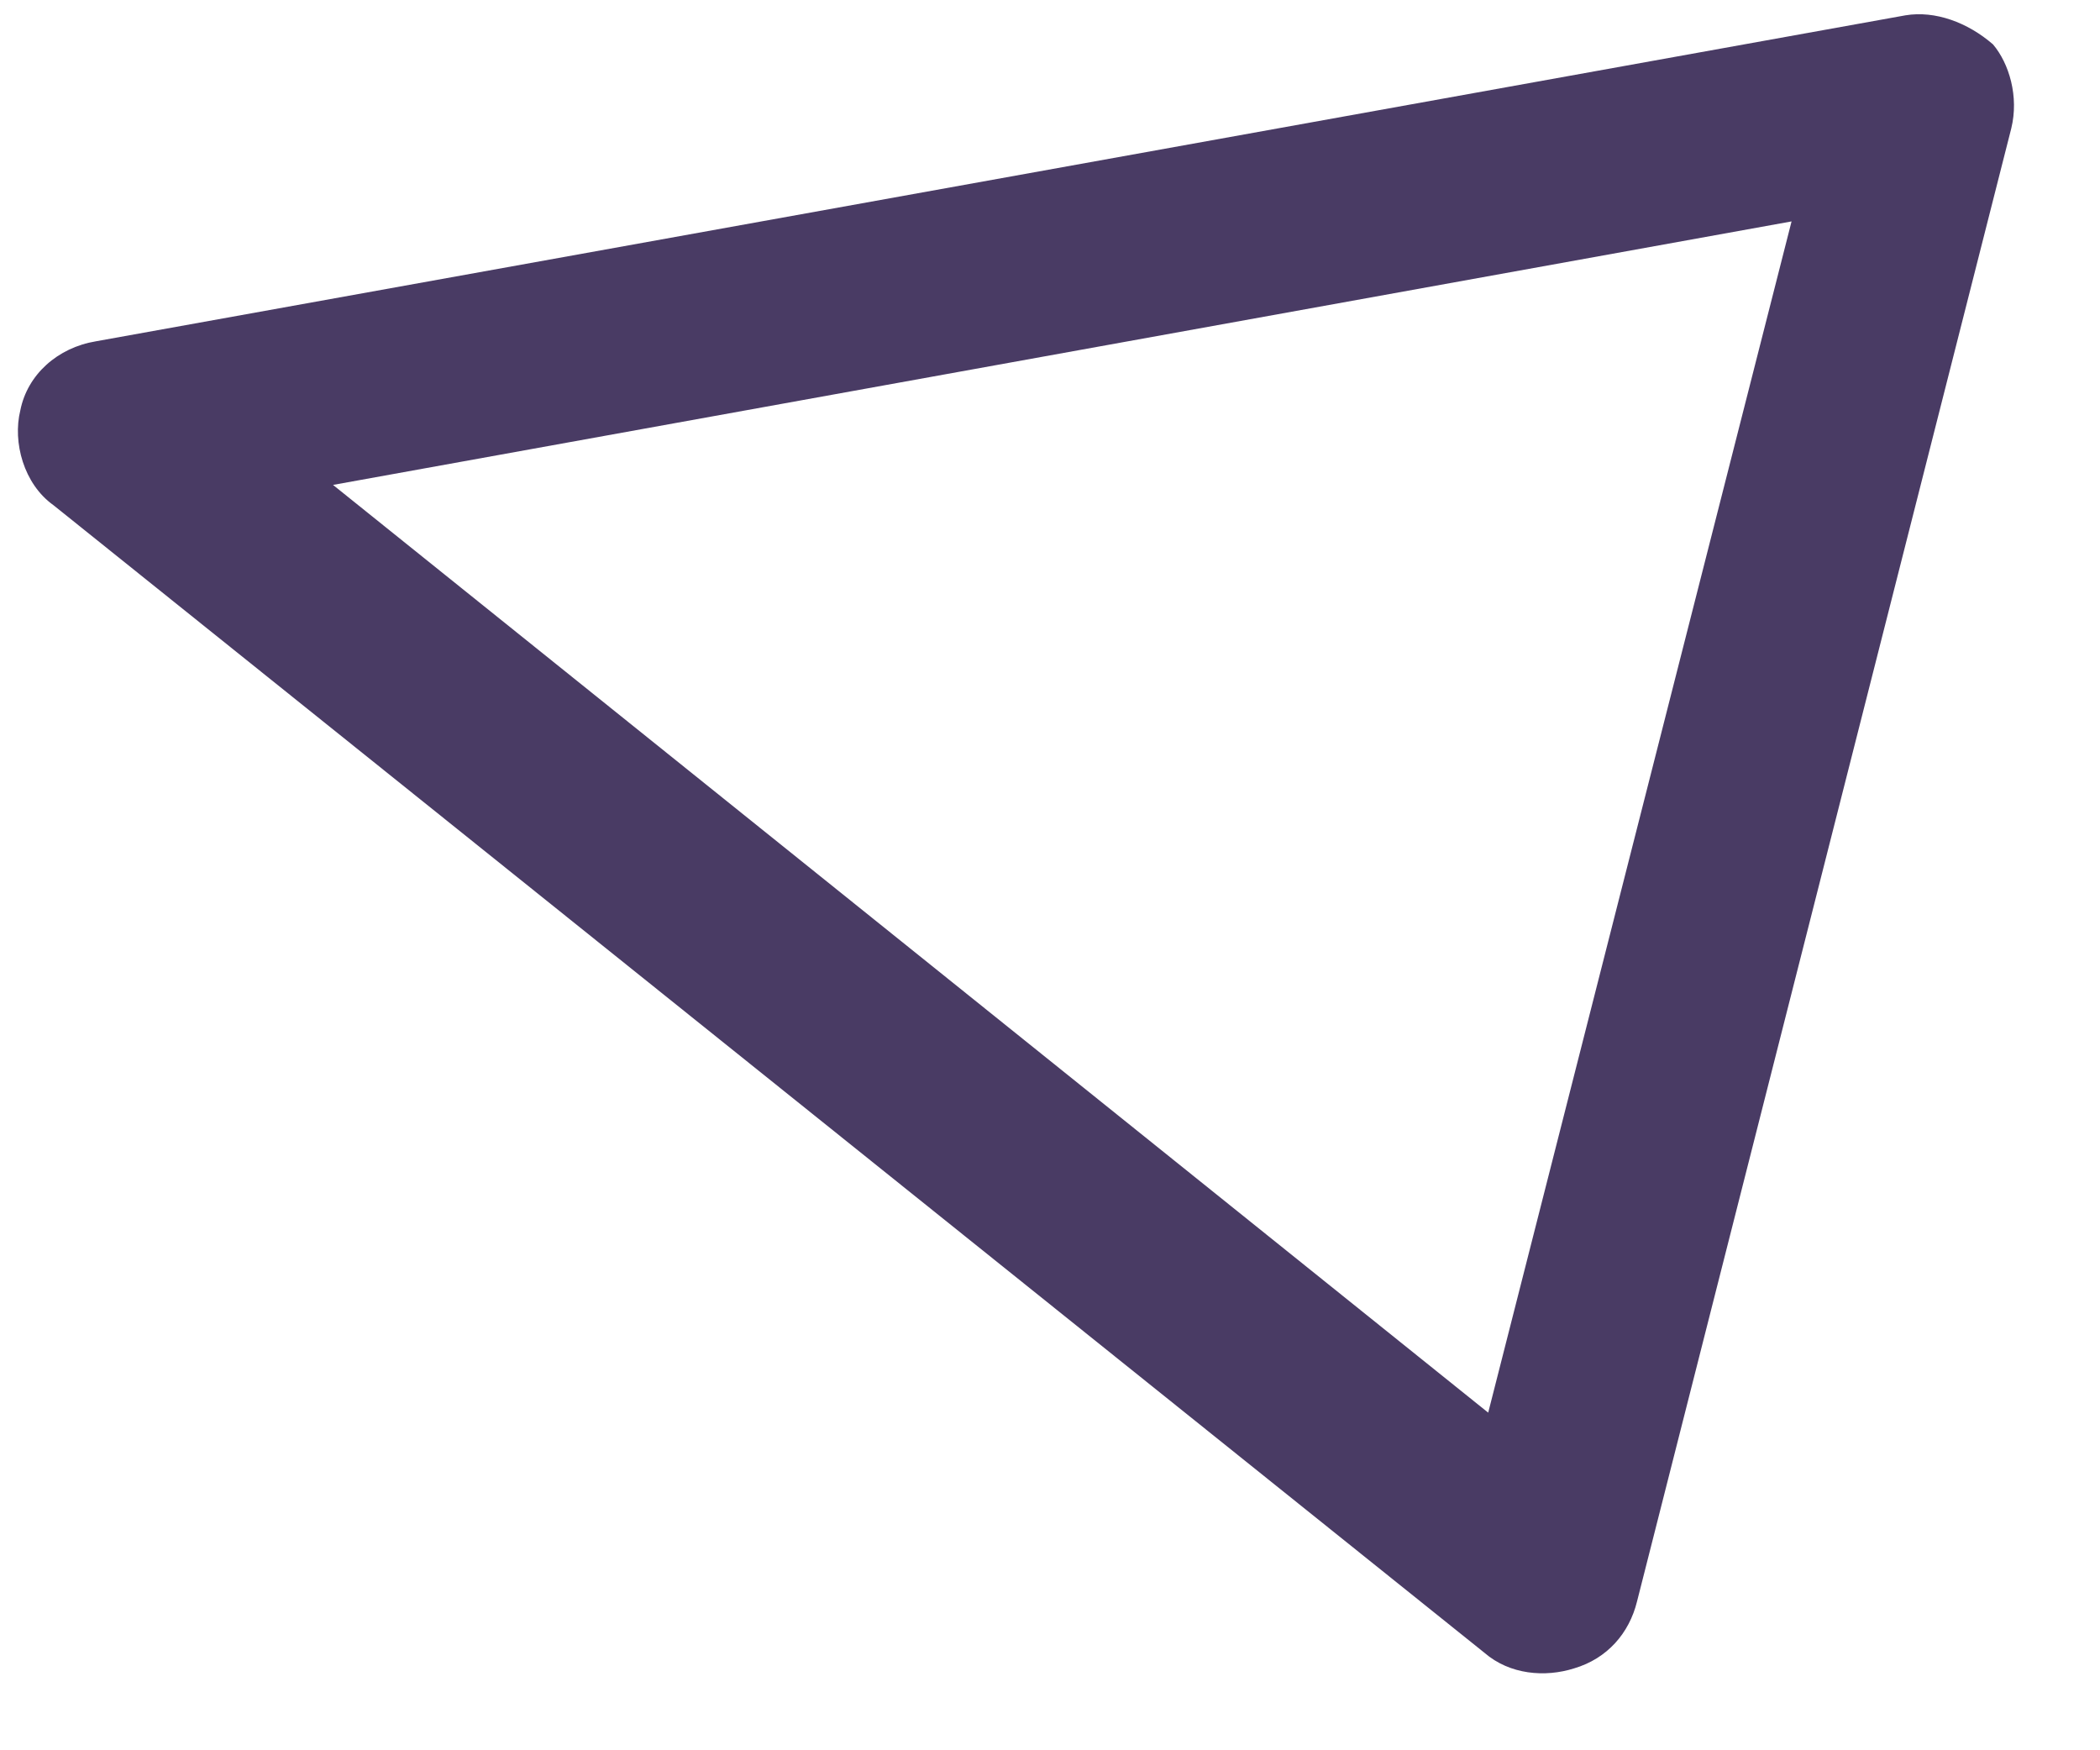 <svg width="24" height="20" viewBox="0 0 24 20" fill="none" xmlns="http://www.w3.org/2000/svg">
<path d="M22.986 1.467L18.709 18.299C18.62 18.662 18.369 18.952 17.99 19.064C17.659 19.169 17.255 19.137 16.965 18.886L0.61 5.772C0.271 5.53 0.143 5.053 0.232 4.69C0.313 4.279 0.66 3.972 1.096 3.9L21.777 0.175C22.116 0.119 22.487 0.256 22.777 0.507C22.962 0.725 23.075 1.104 22.986 1.467ZM17.008 16.142L20.475 2.53L3.806 5.541L17.008 16.142Z" fill="#493B64"/>
</svg>
